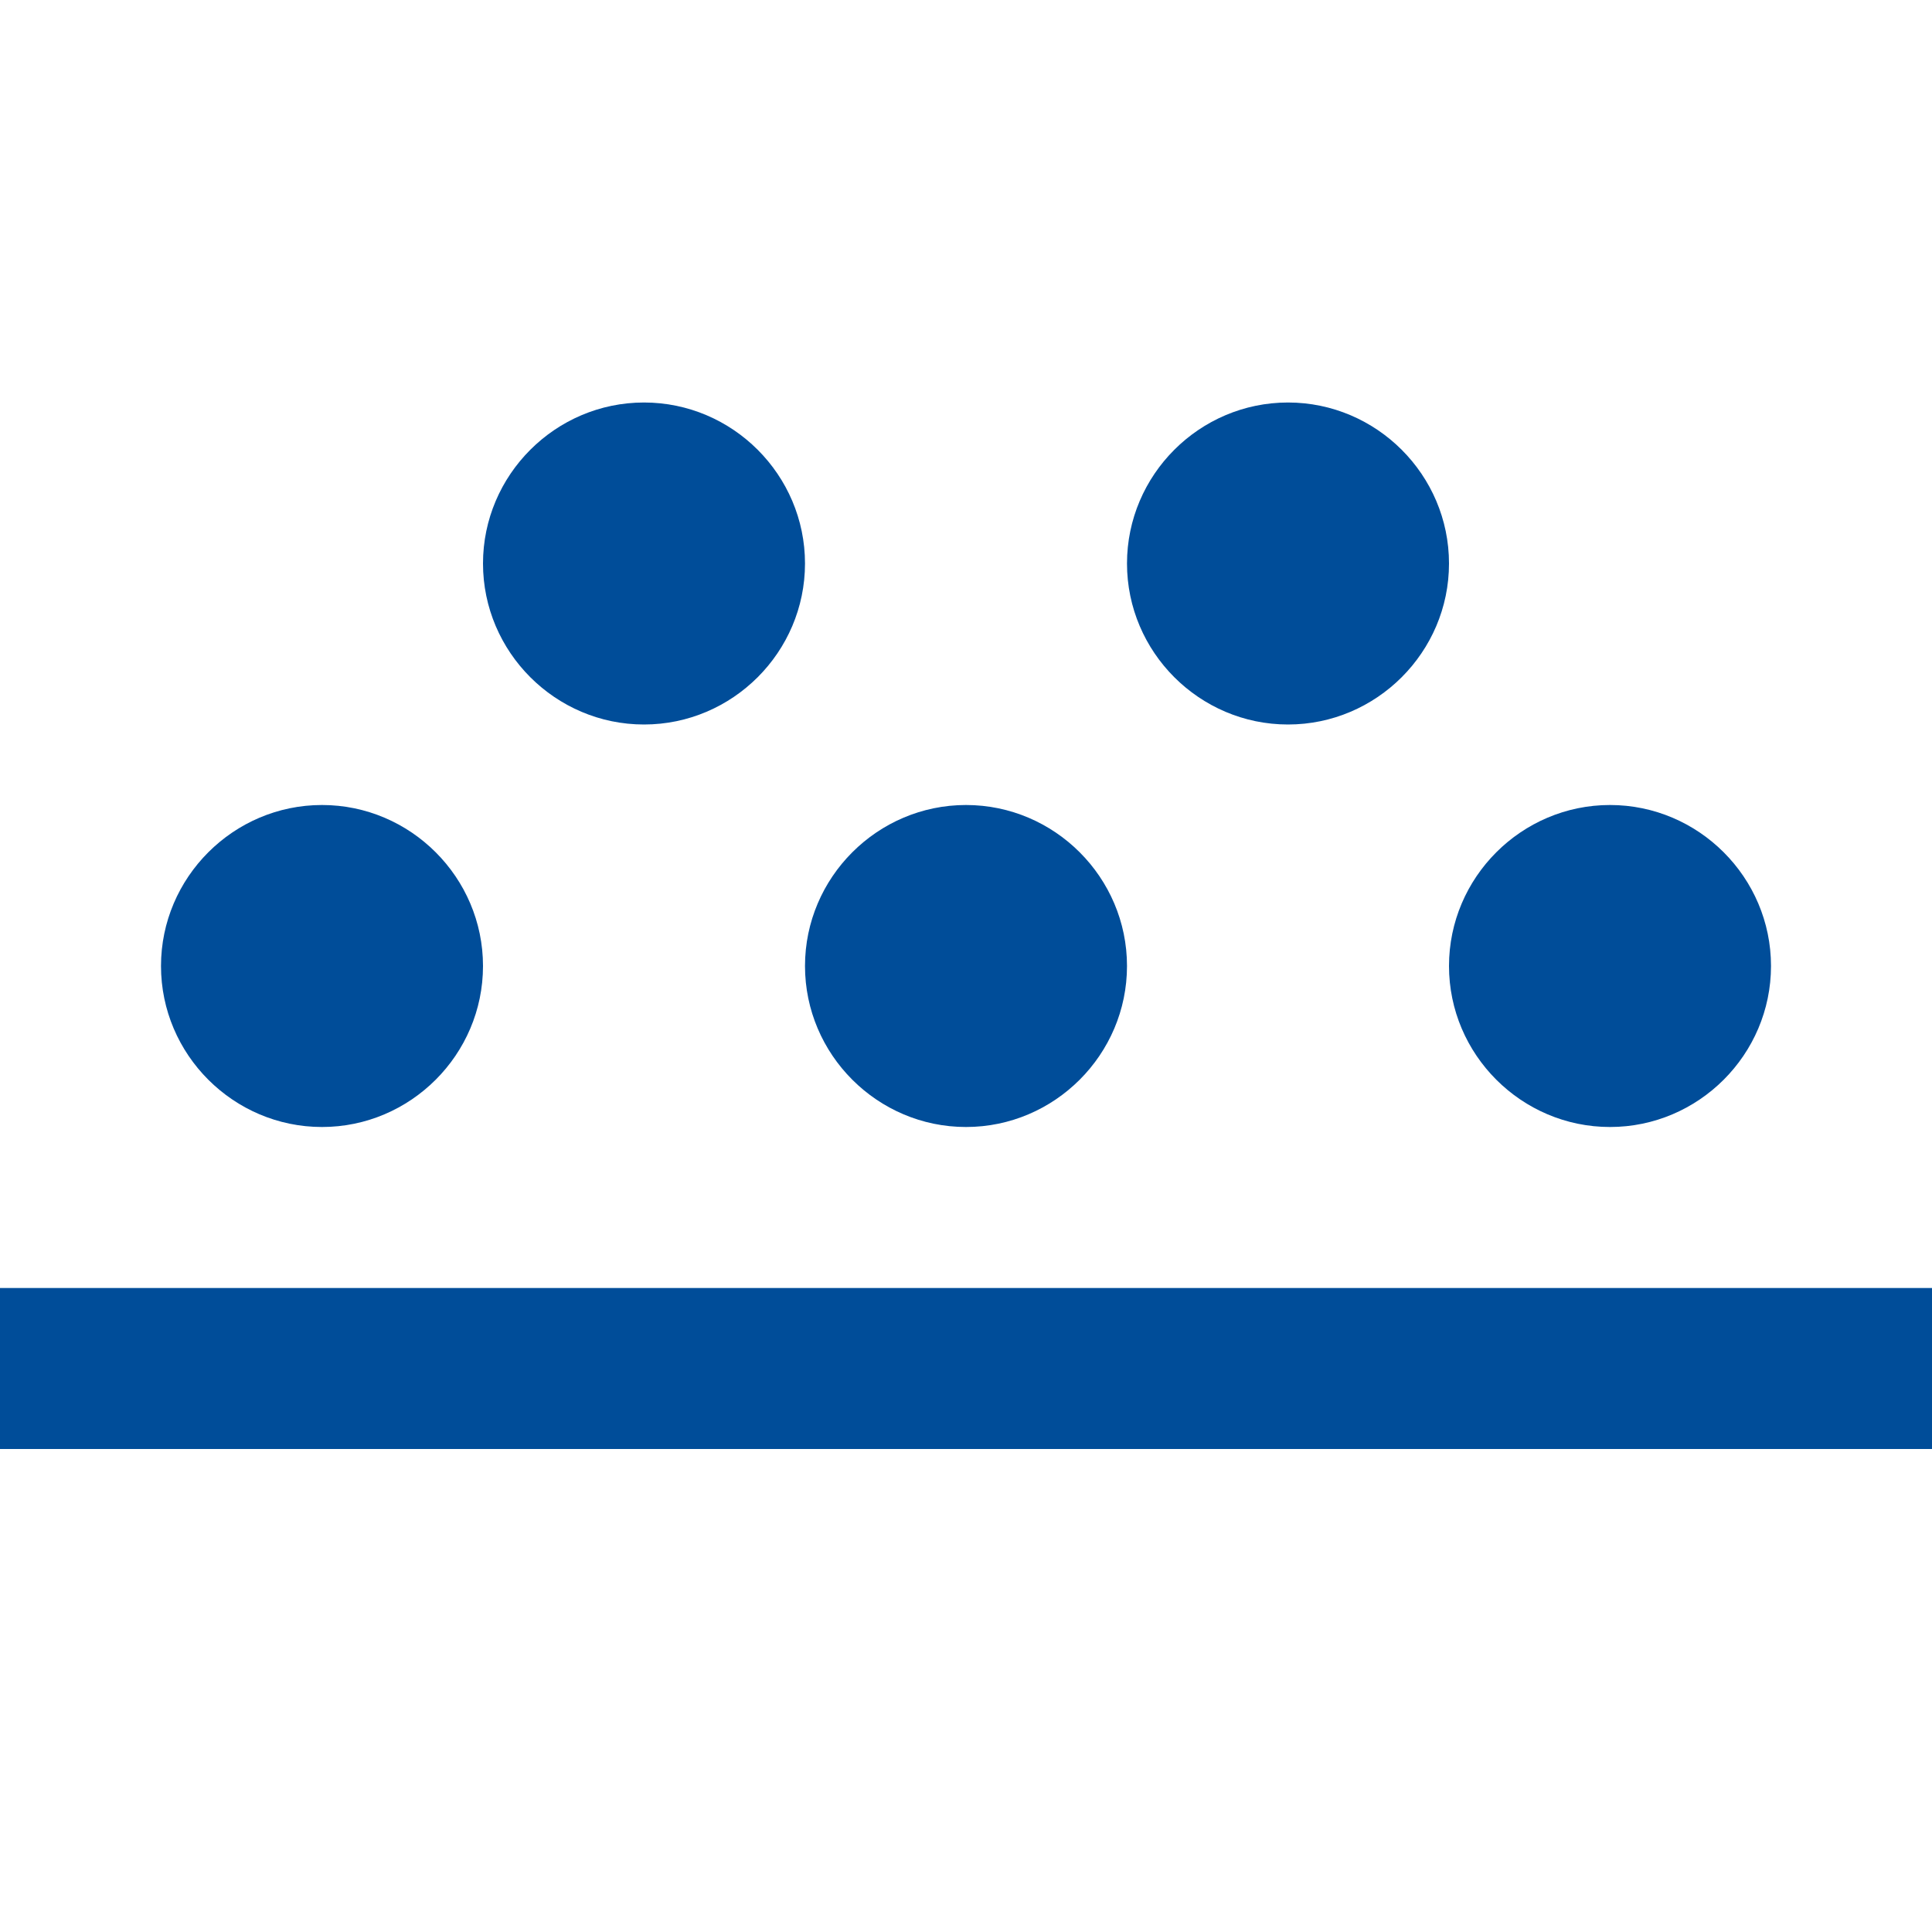 <svg width="24" height="24" viewBox="0 0 24 24" fill="none" xmlns="http://www.w3.org/2000/svg">
<path d="M24 18H0V16H24V18ZM18 7C18 5.9 17.1 5 16 5C14.9 5 14 5.9 14 7C14 8.1 14.9 9 16 9C17.1 9 18 8.1 18 7ZM10 7C10 5.9 9.1 5 8 5C6.9 5 6 5.9 6 7C6 8.1 6.9 9 8 9C9.1 9 10 8.1 10 7ZM22 12C22 10.9 21.1 10 20 10C18.9 10 18 10.9 18 12C18 13.1 18.9 14 20 14C21.1 14 22 13.1 22 12ZM14 12C14 10.9 13.1 10 12 10C10.9 10 10 10.9 10 12C10 13.1 10.9 14 12 14C13.1 14 14 13.1 14 12ZM6 12C6 10.9 5.1 10 4 10C2.9 10 2 10.9 2 12C2 13.1 2.9 14 4 14C5.1 14 6 13.1 6 12Z" fill="#004D99"/>
</svg>
